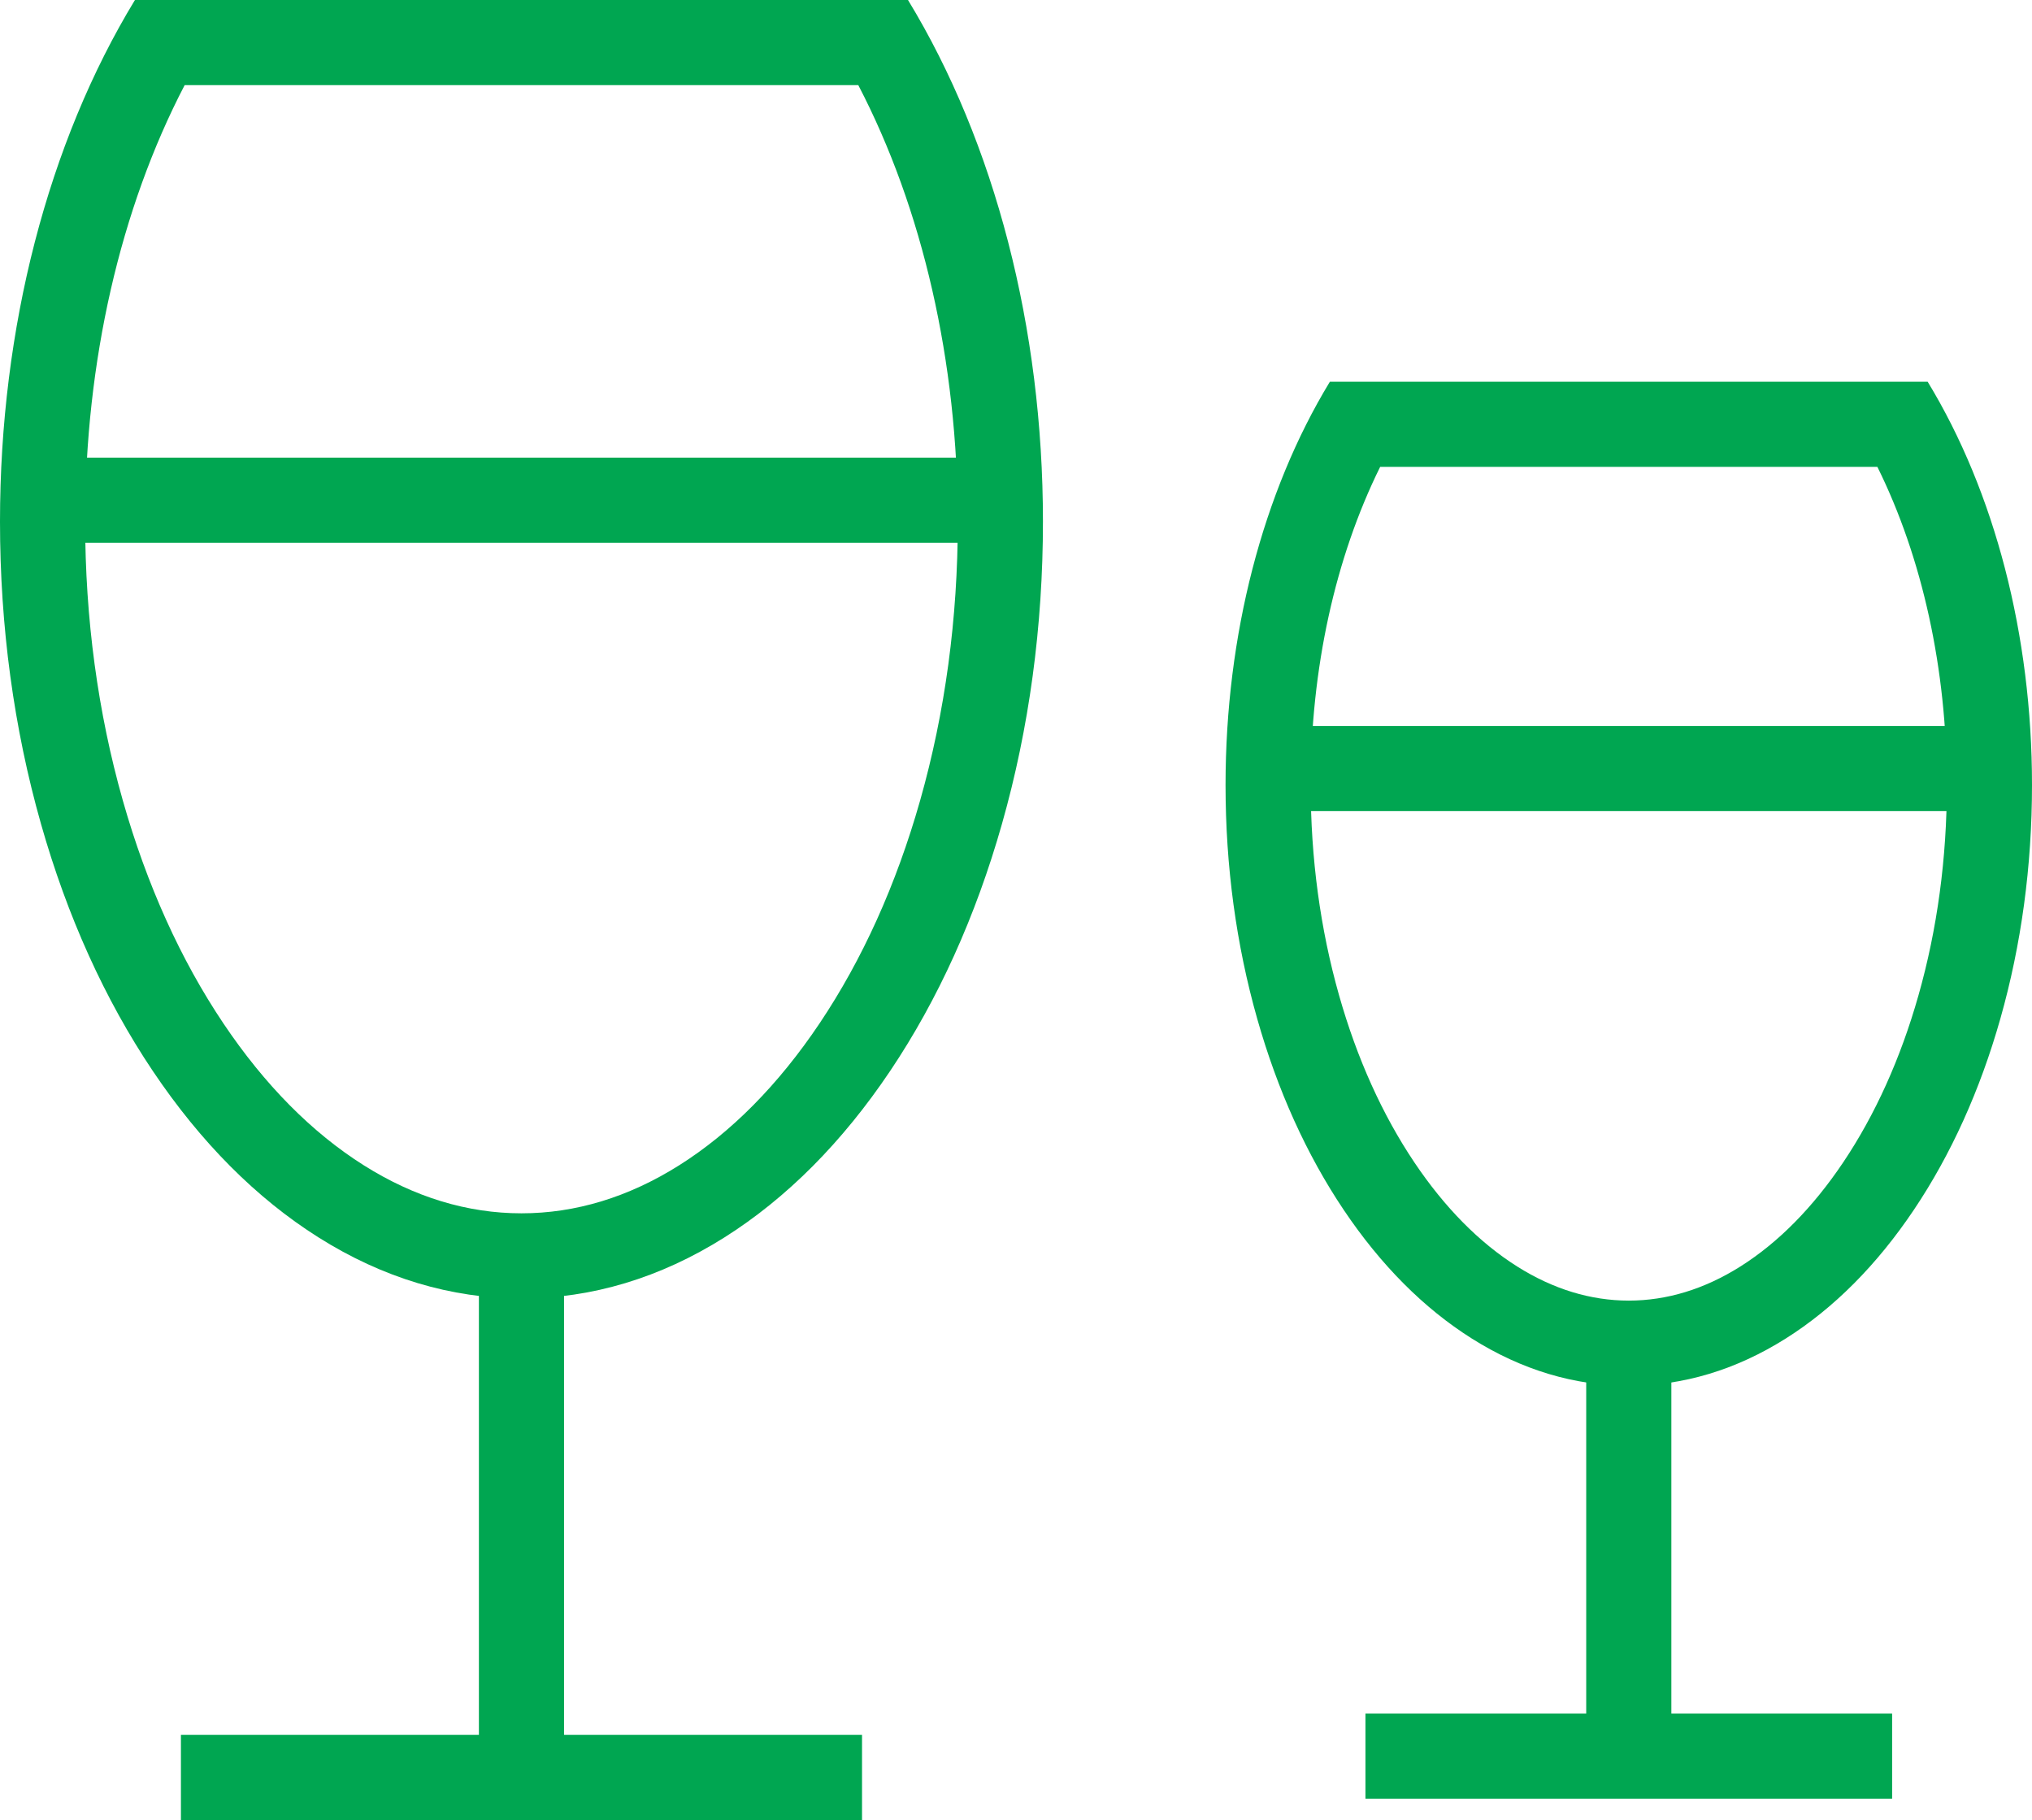 <svg xmlns="http://www.w3.org/2000/svg" width="95.468" height="85.5" viewBox="0 0 95.468 85.5"><defs><style>.a,.b{fill:none;}.b{stroke:#00a651;stroke-width:4px;}.c,.d{stroke:none;}.d{fill:#00a651;}</style></defs><g transform="translate(-128 -1329)"><g class="a" transform="translate(112 1298)"><path class="c" d="M40.5,92a17.7,17.7,0,0,1-9.536-2.868,26.6,26.6,0,0,1-7.788-7.822,40.69,40.69,0,0,1-5.251-11.6A52.012,52.012,0,0,1,16,55.5c0-9.079,2.251-17.78,6.339-24.5H58.66C62.749,37.721,65,46.422,65,55.5a52.012,52.012,0,0,1-1.925,14.207,40.69,40.69,0,0,1-5.251,11.6,26.6,26.6,0,0,1-7.788,7.822A17.7,17.7,0,0,1,40.5,92Z"/><path class="d" d="M 40.5 88 C 43.041 88 45.532 87.242 47.904 85.747 C 50.346 84.209 52.566 81.965 54.503 79.08 C 56.518 76.077 58.107 72.557 59.227 68.615 C 60.403 64.471 61 60.058 61 55.5 C 61 47.996 59.35 40.808 56.325 35 L 24.675 35 C 21.65 40.808 20 47.996 20 55.5 C 20 60.058 20.597 64.471 21.773 68.615 C 22.893 72.557 24.482 76.077 26.497 79.08 C 28.434 81.965 30.654 84.209 33.096 85.747 C 35.468 87.242 37.959 88 40.5 88 M 40.5 92 C 37.193 92 33.984 91.035 30.964 89.132 C 28.046 87.293 25.426 84.661 23.176 81.309 C 20.926 77.957 19.16 74.054 17.926 69.708 C 16.648 65.208 16 60.428 16 55.5 C 16 46.422 18.252 37.721 22.34 31 L 58.66 31 C 62.749 37.721 65 46.422 65 55.5 C 65 60.428 64.352 65.208 63.074 69.708 C 61.84 74.054 60.074 77.957 57.824 81.309 C 55.574 84.661 52.954 87.293 50.036 89.132 C 47.016 91.035 43.807 92 40.5 92 Z"/></g><line class="b" x2="44" transform="translate(130.5 1352.5)"/><line class="b" x2="32" transform="translate(136.5 1412.5)"/><line class="b" y2="25" transform="translate(152.5 1387.5)"/><g class="a" transform="translate(185.579 1346.933)"><path class="c" d="M18.944,47.168a13.687,13.687,0,0,1-7.374-2.218A20.569,20.569,0,0,1,5.549,38.9a31.464,31.464,0,0,1-4.06-8.971A40.218,40.218,0,0,1,0,18.945,36.906,36.906,0,0,1,4.9,0H32.987a36.906,36.906,0,0,1,4.9,18.945A40.218,40.218,0,0,1,36.4,29.931,31.464,31.464,0,0,1,32.34,38.9a20.569,20.569,0,0,1-6.022,6.048A13.687,13.687,0,0,1,18.944,47.168Z"/><path class="d" d="M 18.944 43.168 C 20.735 43.168 22.499 42.629 24.186 41.566 C 25.966 40.444 27.592 38.798 29.019 36.673 C 30.524 34.43 31.713 31.794 32.552 28.838 C 33.439 25.714 33.889 22.386 33.889 18.945 C 33.889 13.495 32.74 8.275 30.625 4 L 7.264 4 C 5.149 8.275 4 13.495 4 18.945 C 4 22.386 4.45 25.714 5.337 28.838 C 6.176 31.794 7.365 34.43 8.87 36.673 C 10.297 38.798 11.923 40.444 13.703 41.566 C 15.39 42.629 17.154 43.168 18.944 43.168 M 18.944 47.168 C 16.387 47.168 13.906 46.422 11.571 44.95 C 9.315 43.529 7.289 41.494 5.549 38.902 C 3.809 36.31 2.443 33.292 1.489 29.931 C 0.501 26.451 2.749023451542598e-06 22.755 2.749023451542598e-06 18.945 C 2.749023451542598e-06 11.925 1.741 5.197 4.902 1.758422854436503e-06 L 32.987 1.758422854436503e-06 C 36.148 5.197 37.889 11.925 37.889 18.945 C 37.889 22.755 37.388 26.451 36.4 29.931 C 35.446 33.292 34.08 36.31 32.34 38.902 C 30.6 41.494 28.574 43.529 26.318 44.95 C 23.983 46.422 21.502 47.168 18.944 47.168 Z"/></g><line class="b" x2="34.023" transform="translate(187.512 1365.105)"/><line class="b" x2="24.744" transform="translate(192.152 1411.5)"/><line class="b" y2="19.331" transform="translate(204.524 1392.169)"/></g></svg>